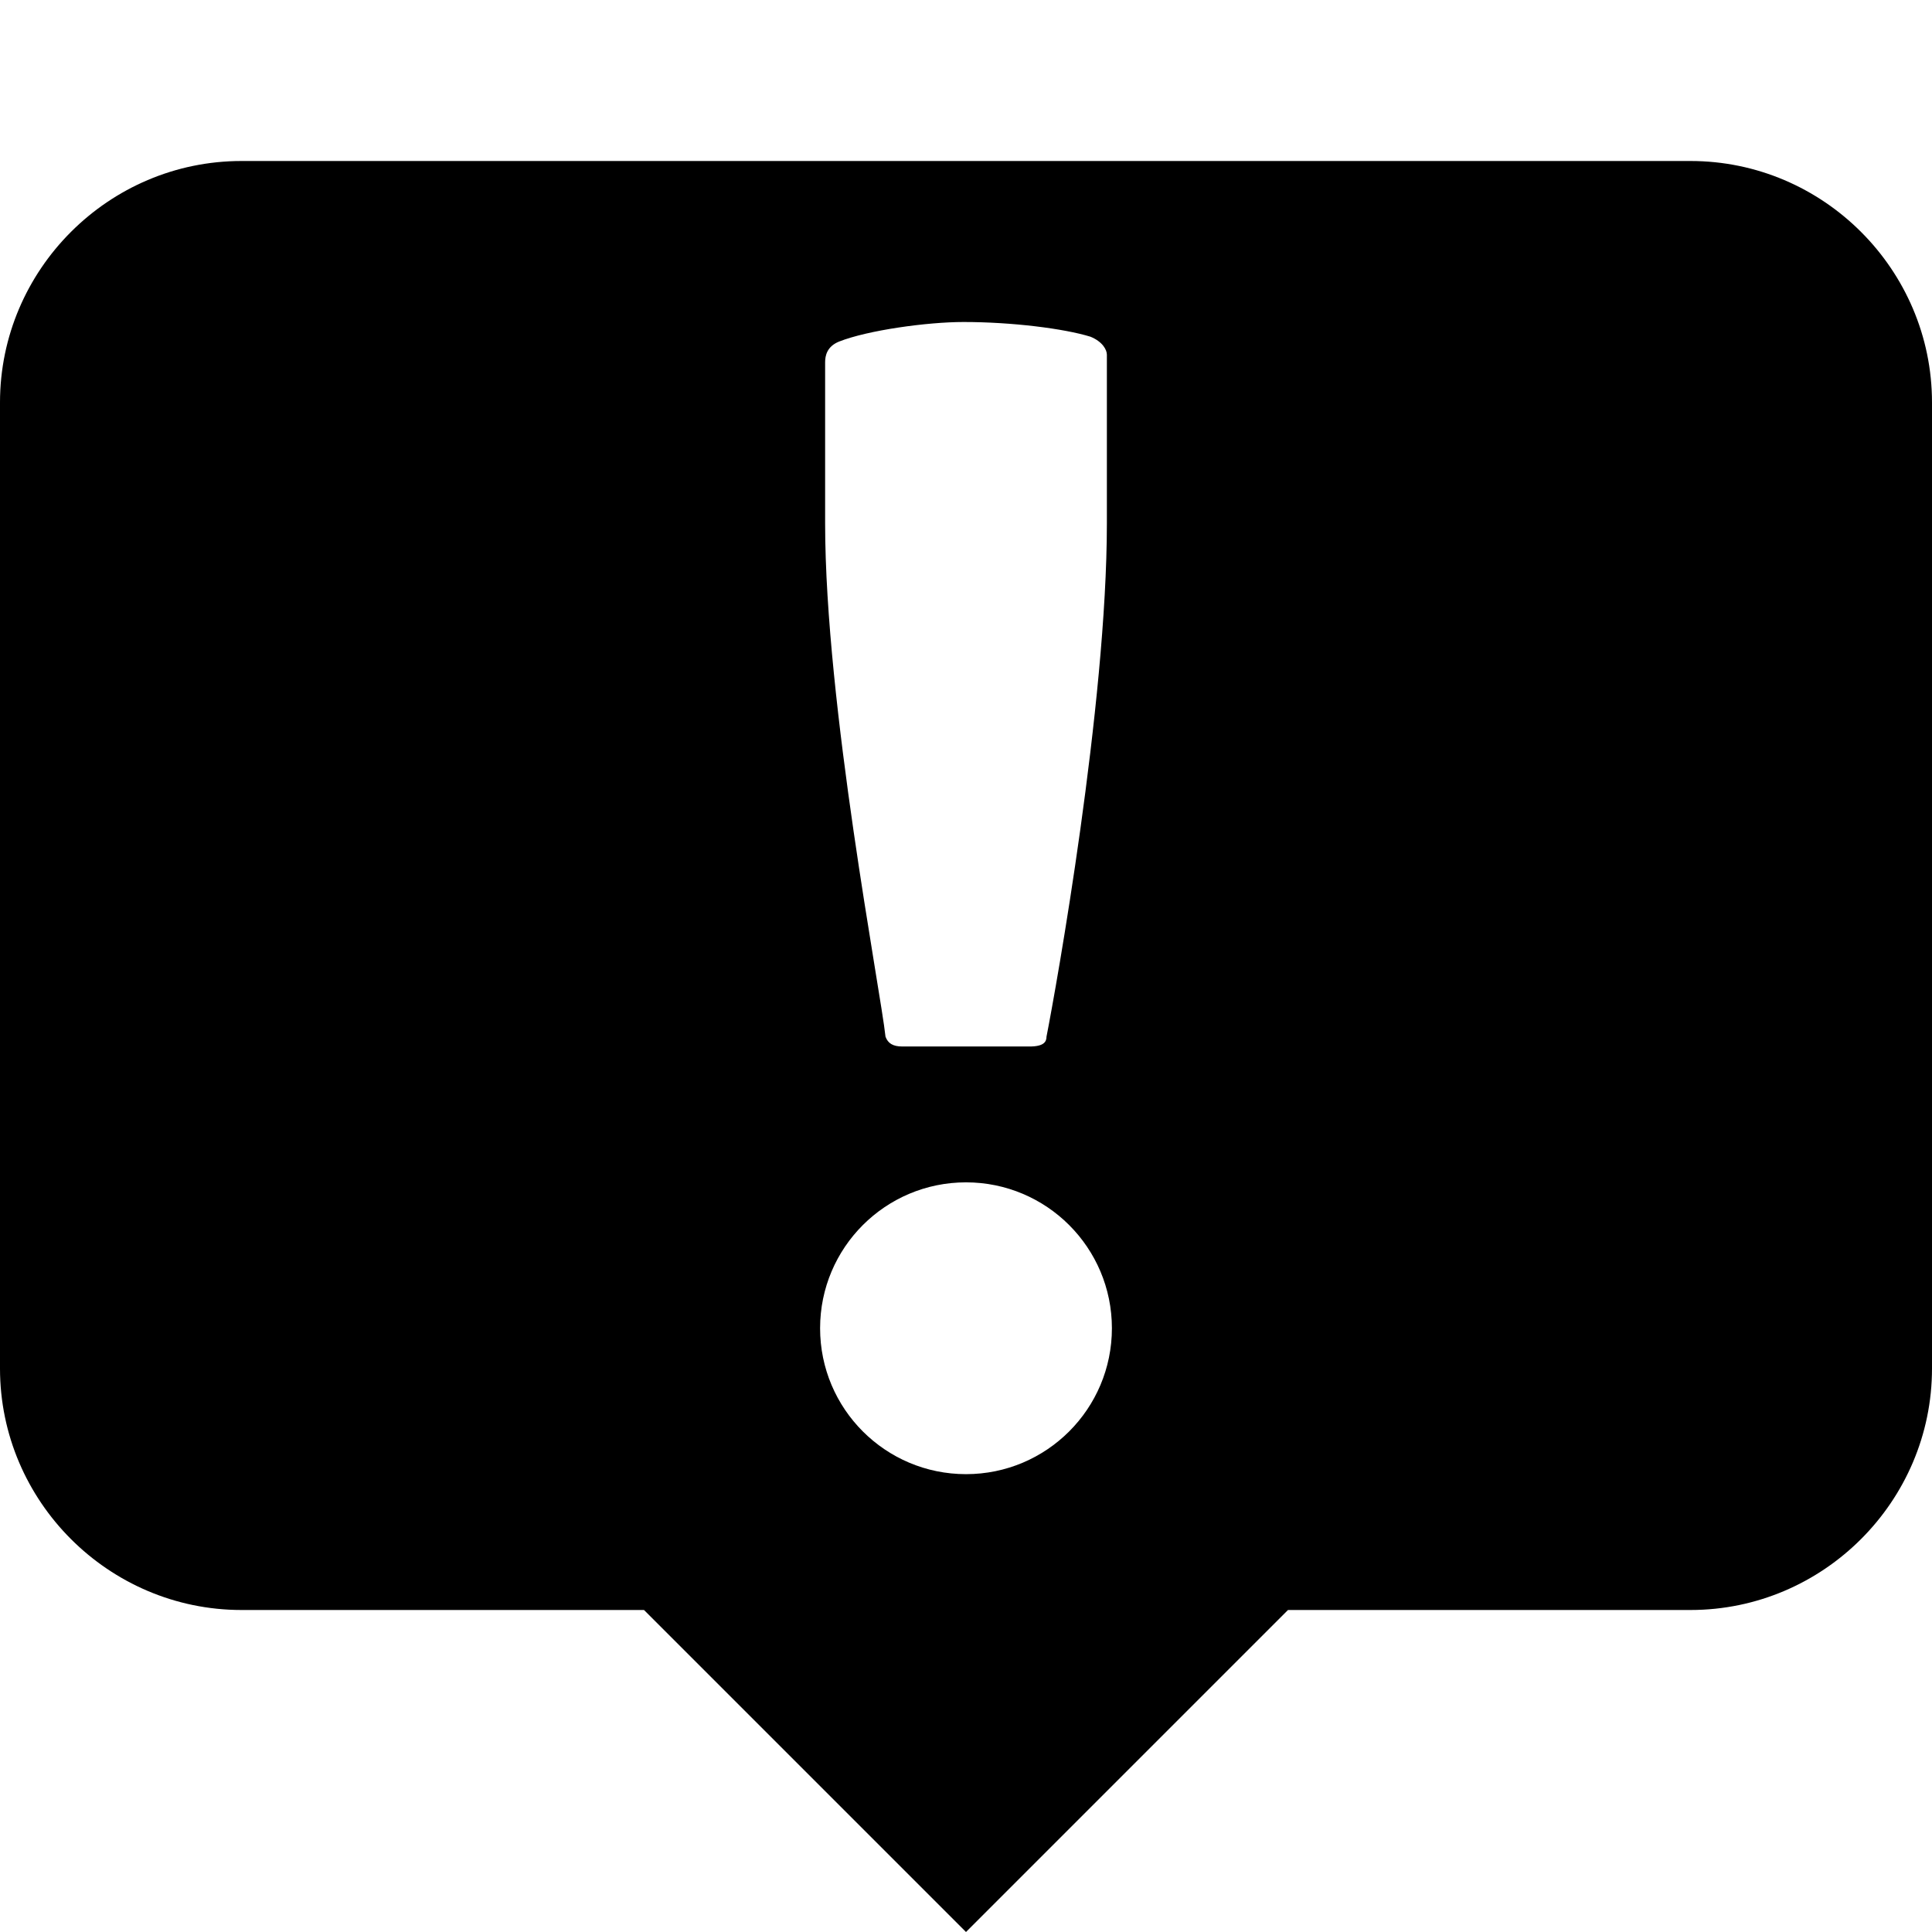 <?xml version="1.0" encoding="utf-8"?>
<!-- Generator: Adobe Illustrator 16.0.1, SVG Export Plug-In . SVG Version: 6.00 Build 0)  -->
<!DOCTYPE svg PUBLIC "-//W3C//DTD SVG 1.1//EN" "http://www.w3.org/Graphics/SVG/1.1/DTD/svg11.dtd">
<svg version="1.1" id="Layer_1" xmlns="http://www.w3.org/2000/svg" xmlns:xlink="http://www.w3.org/1999/xlink" x="0px" y="0px"
	 width="1152px" height="1152px" viewBox="0 0 1152 1152" enable-background="new 0 0 1152 1152" xml:space="preserve">
<path d="M1008,96H144C64.781,96,0,160.805,0,240v576c0,79.195,64.781,144,144,144h240l192,192l192-192h240
	c79.219,0,144-64.805,144-144V240C1152,160.805,1087.219,96,1008,96z M576,879c-48.047,0-87-38.953-87-87s38.953-87,87-87
	s87,38.953,87,87S624.047,879,576,879z M660,312c0,108-30.234,276.891-36,306.141c0,2.93-1.453,5.859-10.078,5.859h-75.844
	c-5.766,0-8.625-1.945-10.078-5.859C525.141,590.836,492,420,492,312v-96c0-3.891,1.078-9.375,8.25-12.305
	C517.5,196.875,552.984,192,574.547,192c28.781,0,59.859,3.891,75.656,8.766c7.219,2.93,9.797,7.805,9.797,10.734V312z"/>
</svg>
